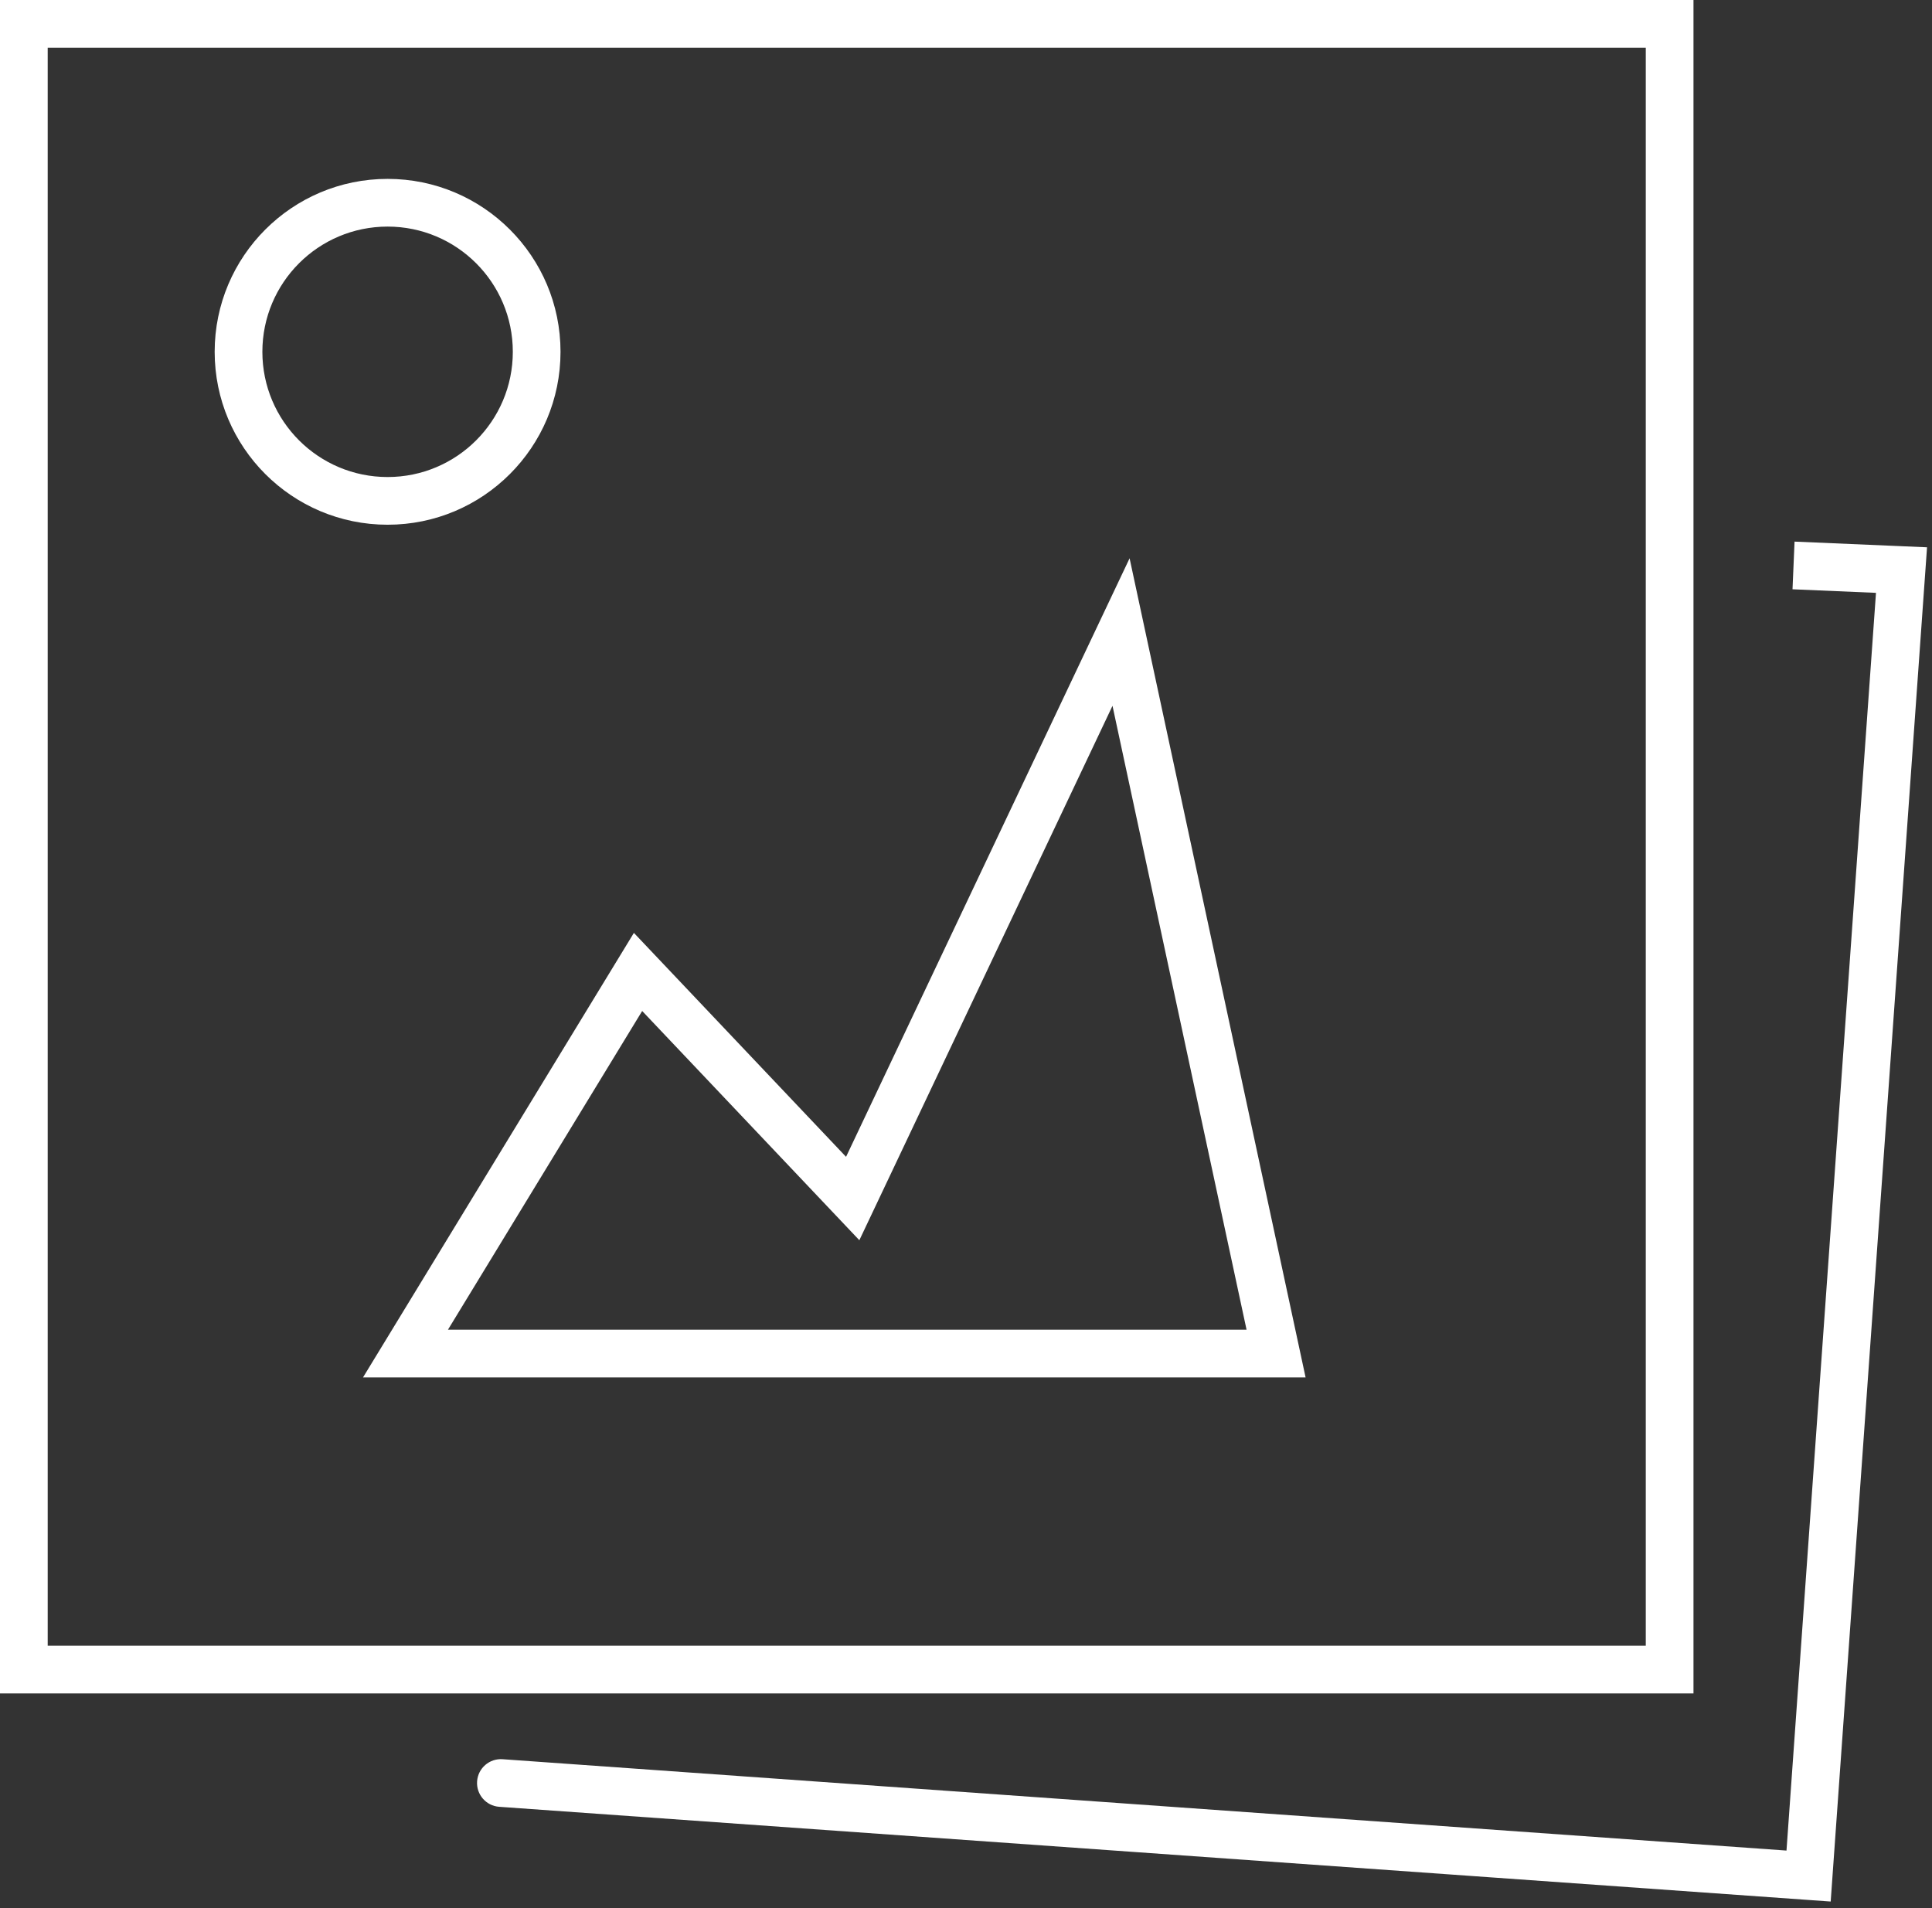 <svg width="162" height="160" viewBox="0 0 162 160" fill="none" xmlns="http://www.w3.org/2000/svg">
<rect x="0" y="0" width="162" height="160" fill="#333333" stroke="none"/>
<path d="M159.443 47.802L161.438 47.944L161.584 45.892L159.529 45.804L159.443 47.802ZM151.652 157.312L151.51 159.307L153.505 159.449L153.647 157.454L151.652 157.312ZM42.142 147.515C41.04 147.437 40.083 148.266 40.005 149.368C39.927 150.47 40.756 151.427 41.858 151.505L42.142 147.515ZM2 2V0H0V2H2ZM140 2H142V0H140V2ZM140 140V142H142V140H140ZM2 140H0V142H2V140ZM34 113.5L32.292 112.459L30.439 115.5H34V113.5ZM53.5 81.5L54.952 80.124L53.153 78.226L51.792 80.459L53.5 81.5ZM71.5 100.5L70.048 101.875L72.057 103.996L73.308 101.356L71.5 100.5ZM94 53L95.955 52.58L94.717 46.815L92.192 52.144L94 53ZM107 113.5V115.5H109.475L108.955 113.08L107 113.5ZM157.449 47.66L149.657 157.17L153.647 157.454L161.438 47.944L157.449 47.66ZM151.794 155.317L42.142 147.515L41.858 151.505L151.51 159.307L151.794 155.317ZM150.304 49.413L159.358 49.8L159.529 45.804L150.475 45.416L150.304 49.413ZM2 4H140V0H2V4ZM138 2V140H142V2H138ZM140 138H2V142H140V138ZM4 140V2H0V140H4ZM43 29.5C43 35.299 38.299 40 32.5 40V44C40.508 44 47 37.508 47 29.5H43ZM32.5 40C26.701 40 22 35.299 22 29.5H18C18 37.508 24.492 44 32.5 44V40ZM22 29.5C22 23.701 26.701 19 32.5 19V15C24.492 15 18 21.492 18 29.5H22ZM32.5 19C38.299 19 43 23.701 43 29.5H47C47 21.492 40.508 15 32.5 15V19ZM35.708 114.541L55.208 82.541L51.792 80.459L32.292 112.459L35.708 114.541ZM52.048 82.876L70.048 101.875L72.952 99.124L54.952 80.124L52.048 82.876ZM73.308 101.356L95.808 53.856L92.192 52.144L69.692 99.644L73.308 101.356ZM92.045 53.42L105.045 113.92L108.955 113.08L95.955 52.58L92.045 53.42ZM107 111.5H34V115.5H107V111.5Z" fill="white"/>
</svg>
